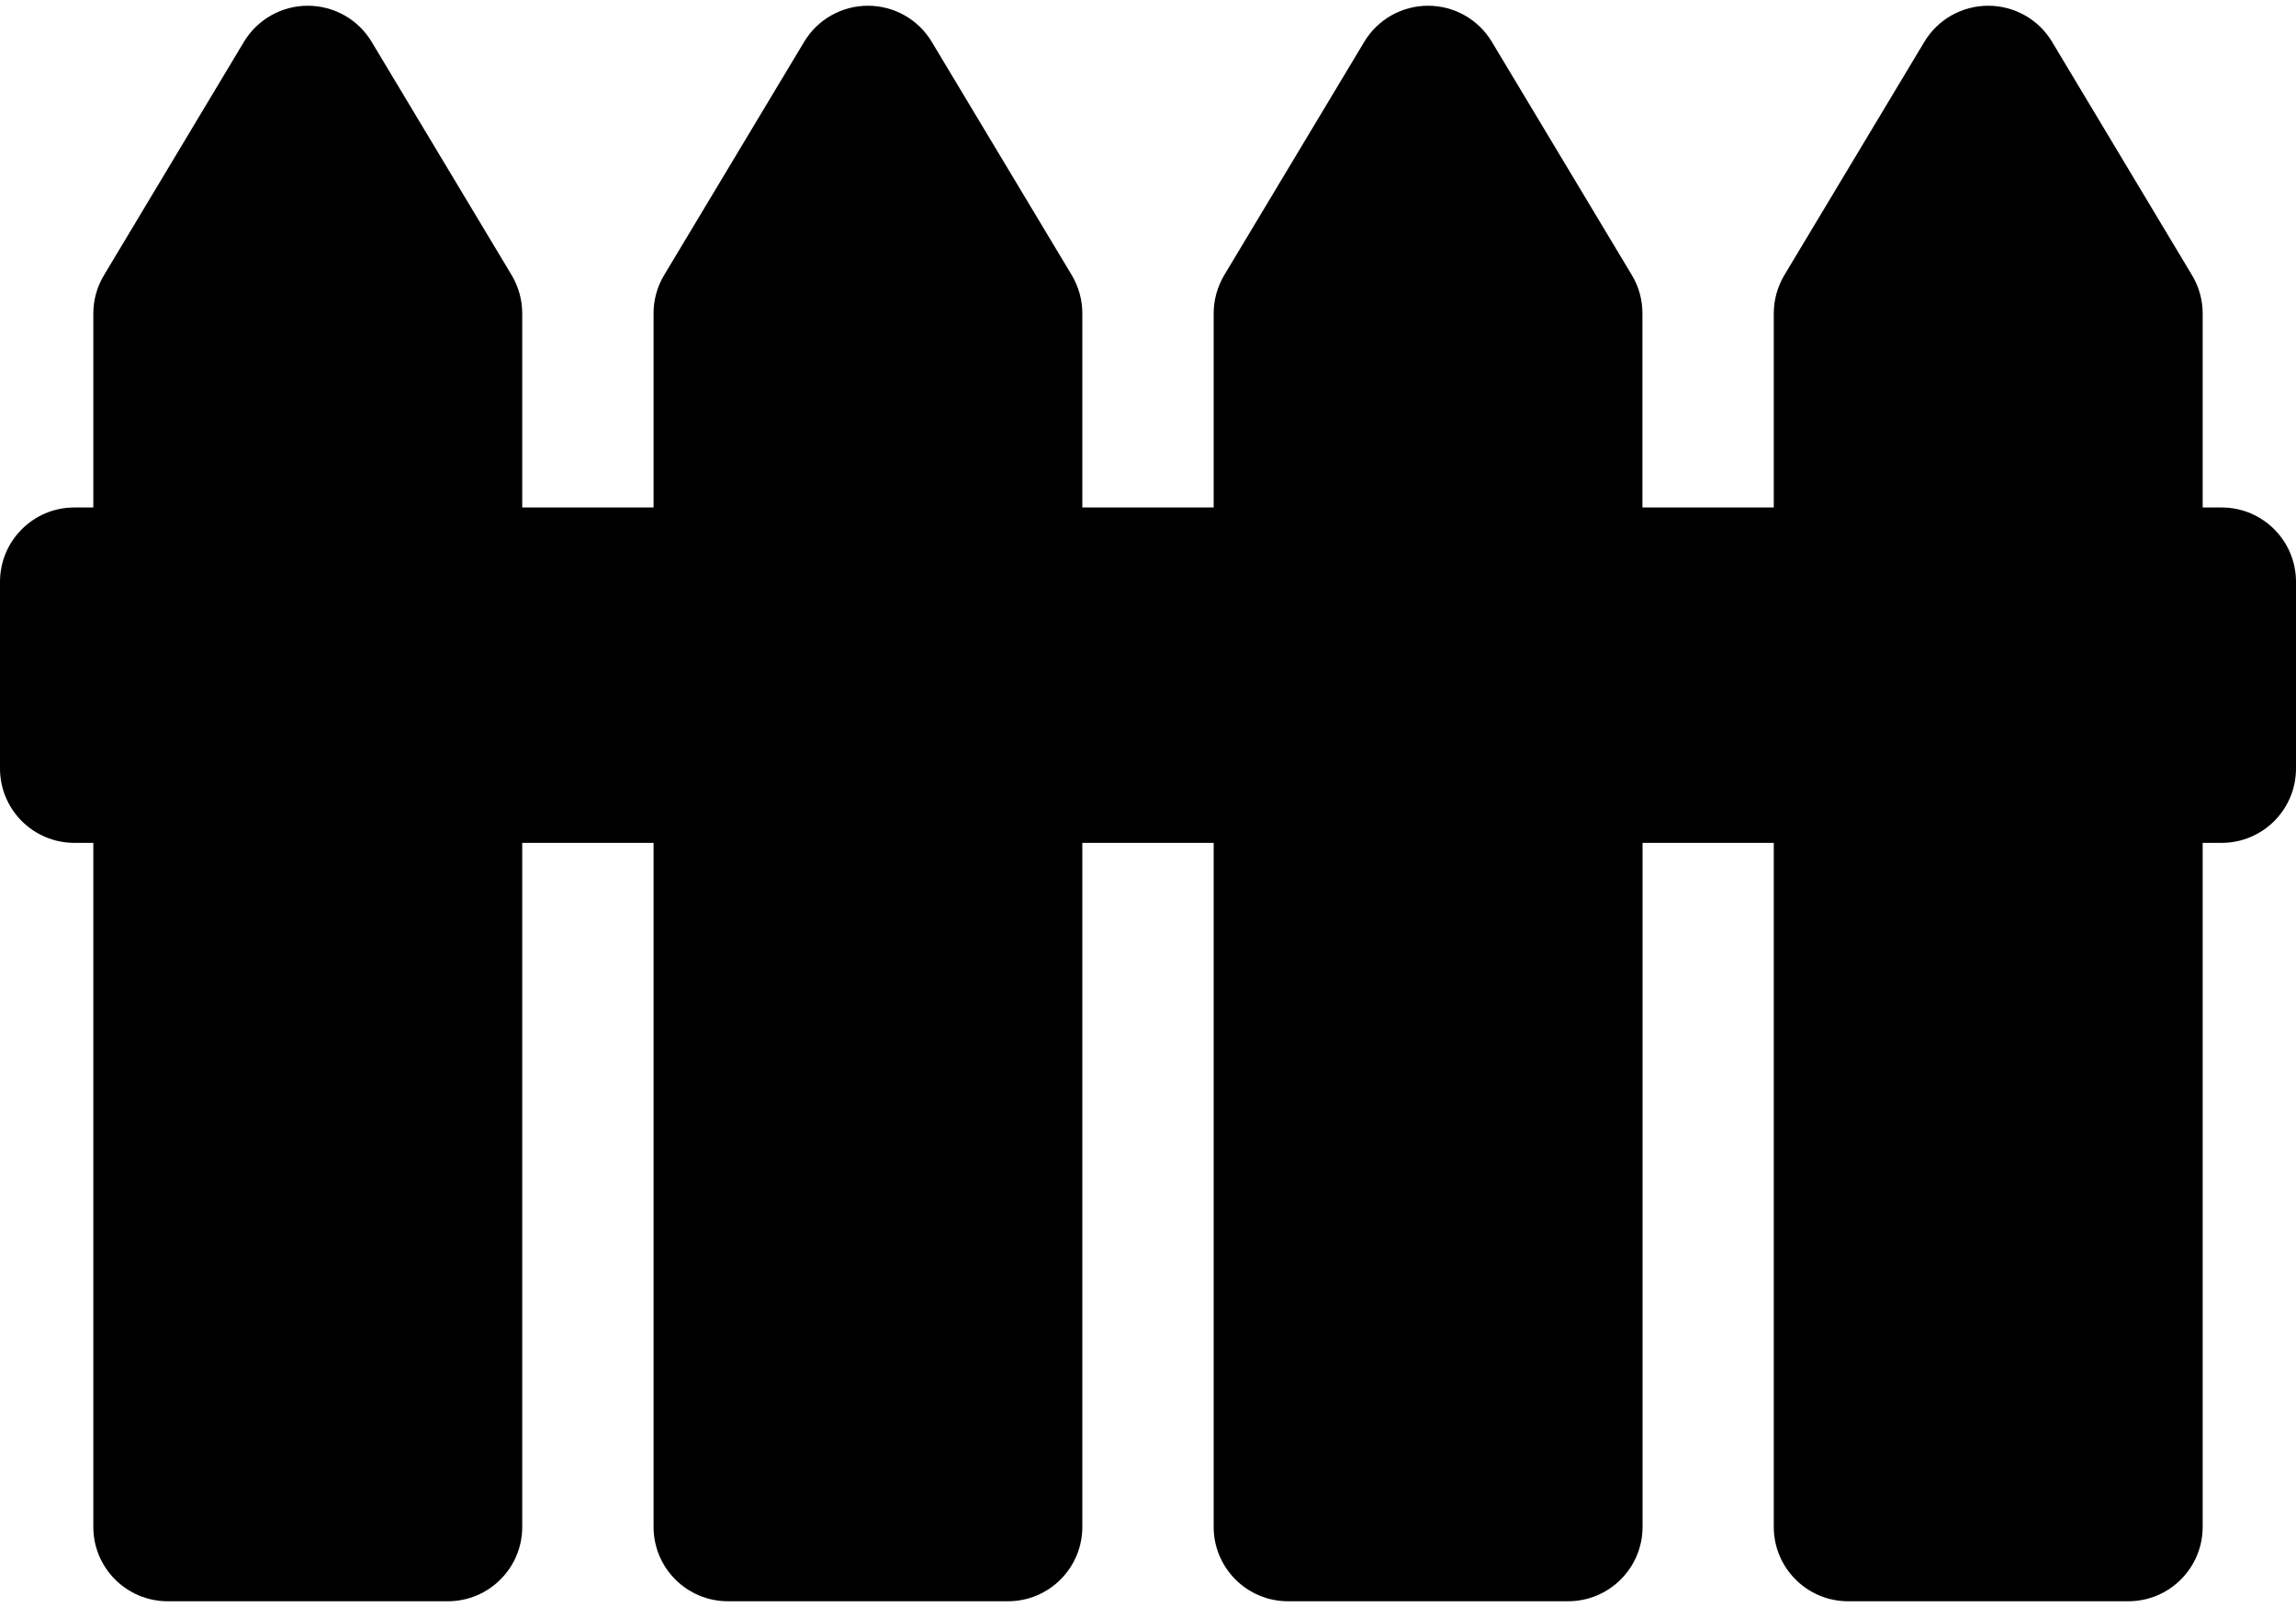 <svg width="20" height="14" viewBox="0 0 20 14" fill="none" xmlns="http://www.w3.org/2000/svg">
<path d="M19.352 4.421H19.187V2.731C19.187 2.613 19.155 2.498 19.094 2.397L17.875 0.364C17.758 0.169 17.547 0.05 17.319 0.05C17.091 0.05 16.88 0.169 16.763 0.364L15.543 2.397C15.483 2.498 15.451 2.613 15.451 2.731V4.421H14.307V2.731C14.307 2.613 14.276 2.498 14.215 2.397L12.995 0.364C12.878 0.169 12.667 0.05 12.44 0.05C12.212 0.05 12.001 0.169 11.884 0.364L10.664 2.397C10.604 2.498 10.572 2.613 10.572 2.731V4.421H9.428V2.731C9.428 2.613 9.396 2.498 9.336 2.397L8.116 0.364C7.999 0.169 7.788 0.05 7.56 0.05C7.333 0.05 7.122 0.169 7.005 0.364L5.785 2.397C5.724 2.498 5.693 2.613 5.693 2.731V4.421H4.549V2.731C4.549 2.613 4.517 2.498 4.457 2.397L3.237 0.364C3.12 0.169 2.909 0.05 2.681 0.05C2.453 0.05 2.243 0.169 2.125 0.364L0.906 2.397C0.845 2.498 0.813 2.613 0.813 2.731V4.421H0.648C0.29 4.421 0 4.711 0 5.069V6.695C0 7.053 0.29 7.343 0.648 7.343H0.813V13.303C0.813 13.66 1.103 13.95 1.461 13.95H3.901C4.259 13.95 4.549 13.66 4.549 13.303V7.343H5.693V13.302C5.693 13.66 5.983 13.95 6.341 13.95H8.78C9.138 13.95 9.428 13.66 9.428 13.302V7.343H10.572V13.302C10.572 13.66 10.862 13.95 11.22 13.95H13.659C14.017 13.95 14.308 13.66 14.308 13.302V7.343H15.451V13.302C15.451 13.66 15.741 13.95 16.099 13.95H18.539C18.897 13.95 19.187 13.66 19.187 13.302V7.343H19.352C19.71 7.343 20 7.053 20 6.695V5.069C20 4.711 19.71 4.421 19.352 4.421Z" fill="black"/>
</svg>
